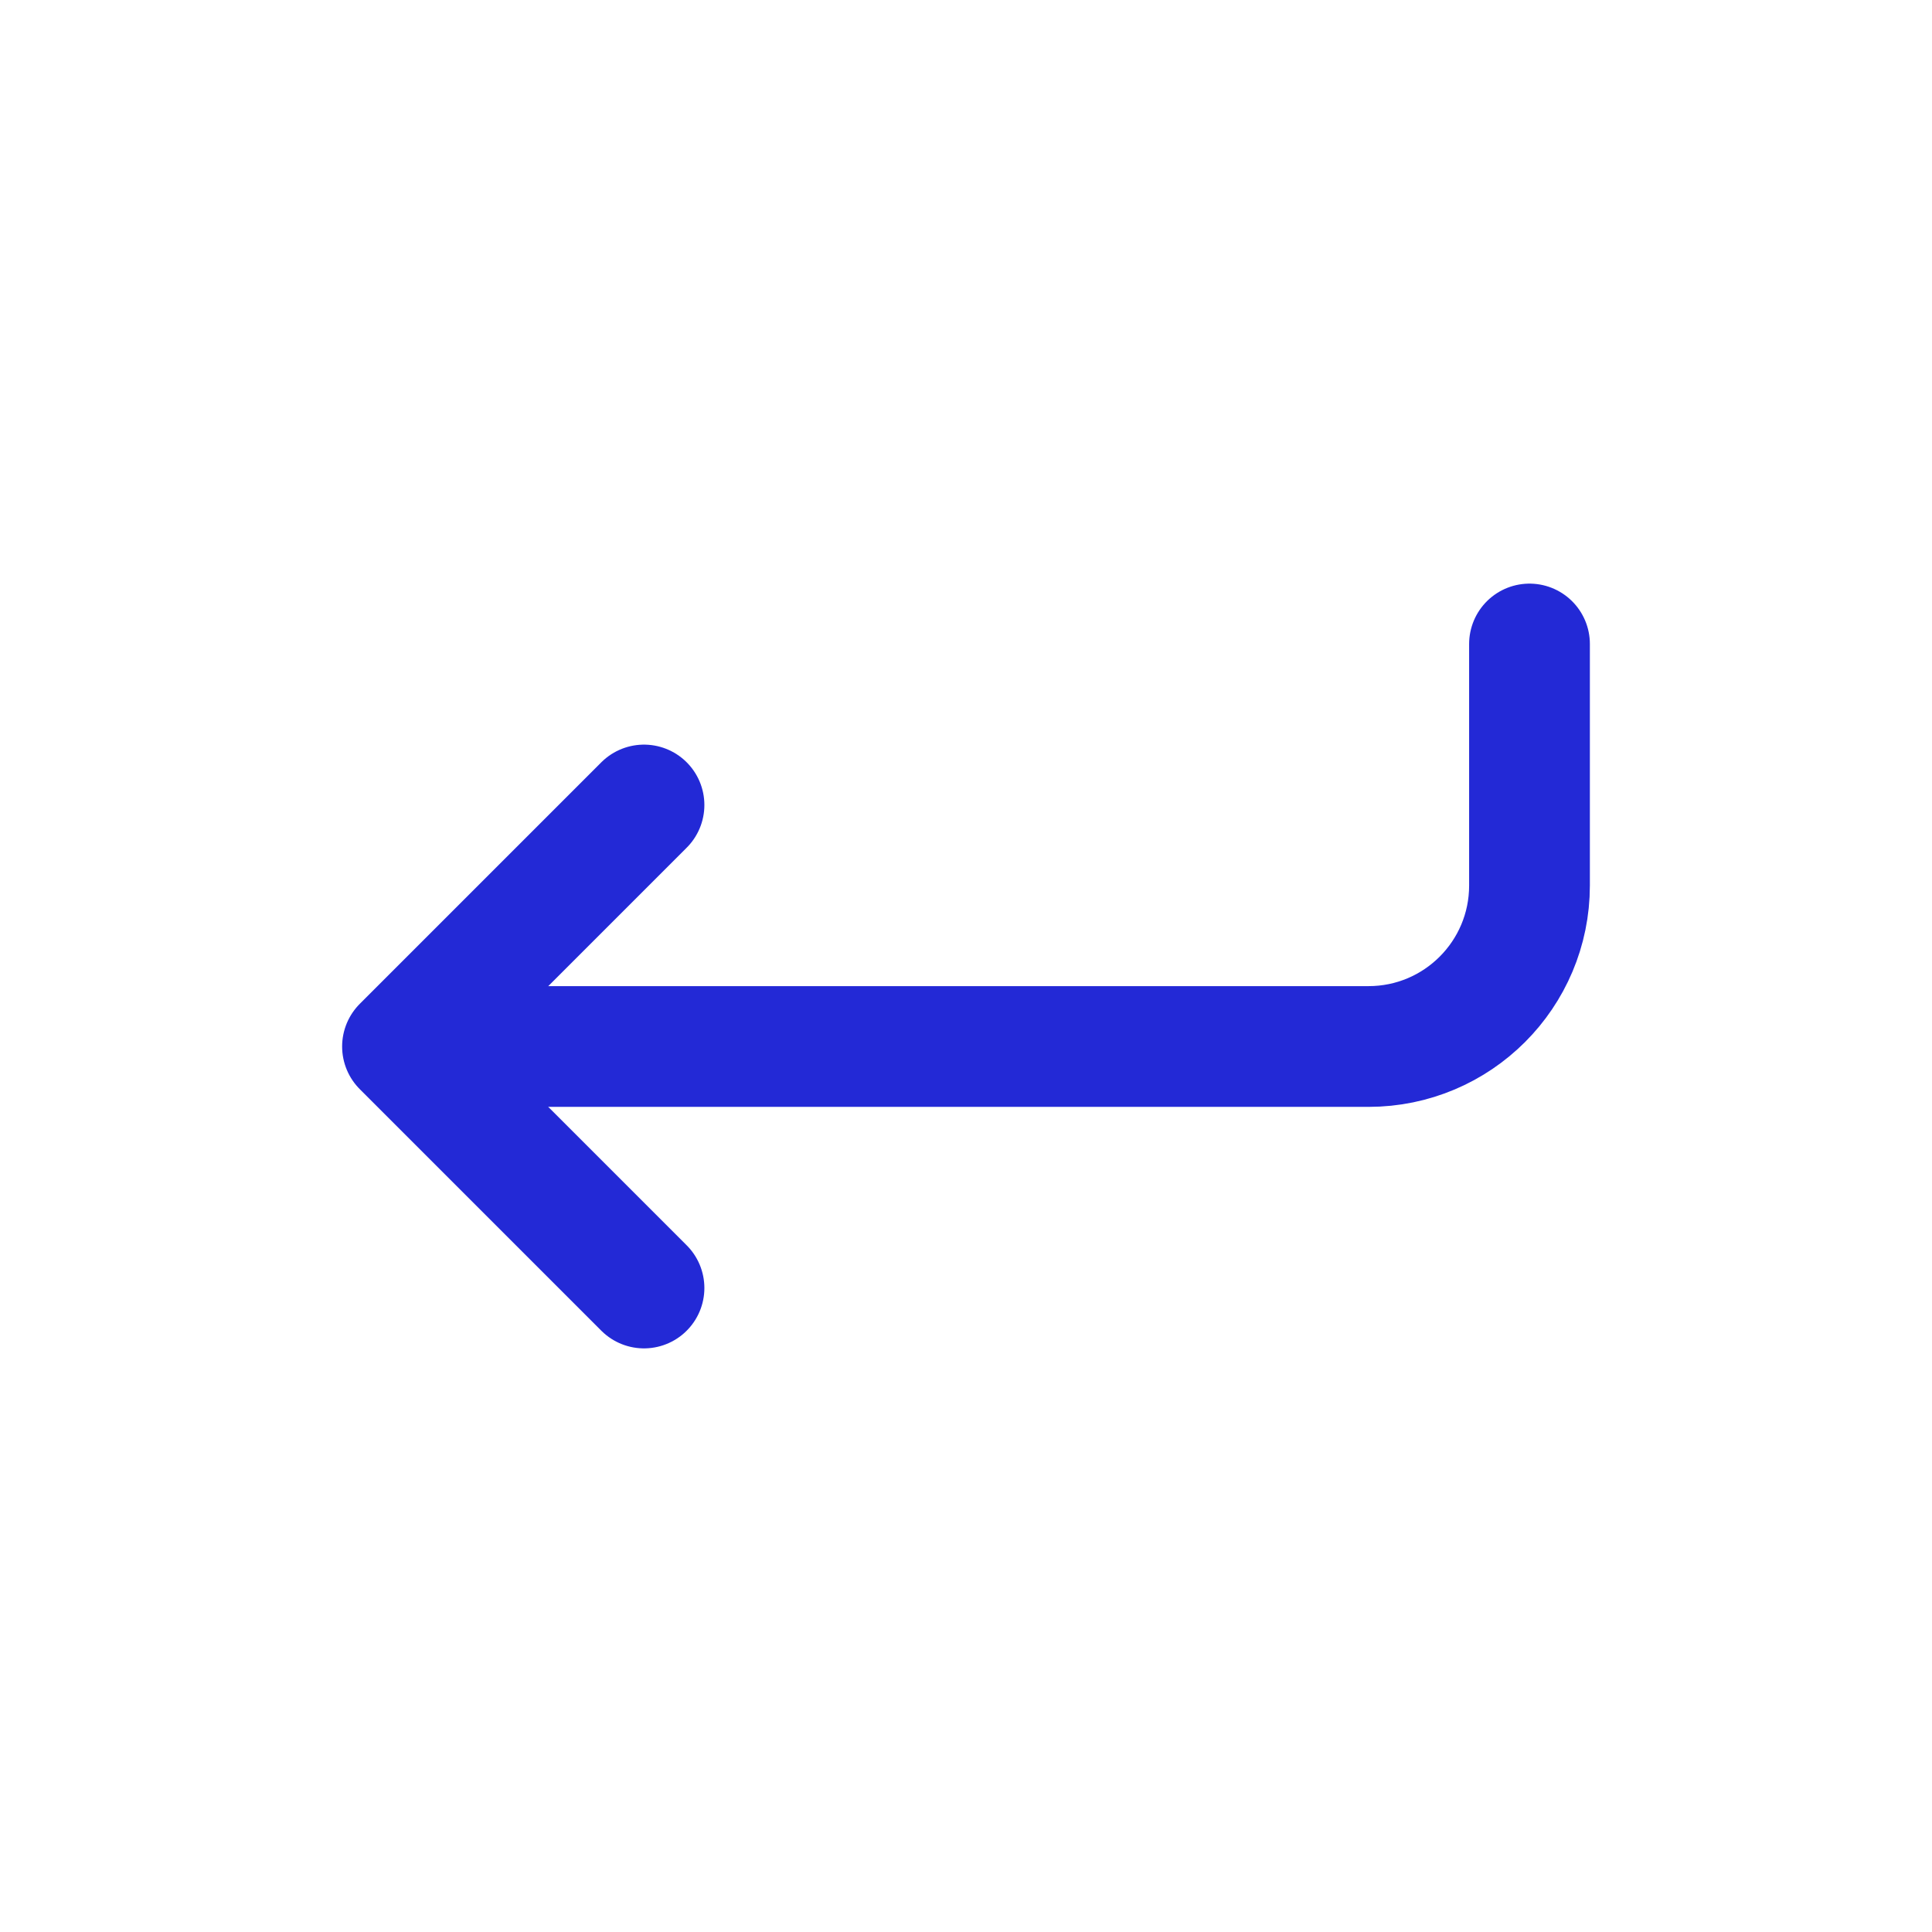<svg role="img" xmlns="http://www.w3.org/2000/svg" width="32px" height="32px" viewBox="0 0 24 24" aria-labelledby="returnIconTitle returnIconDesc" stroke="#2329D6" stroke-width="1.5" stroke-linecap="round" stroke-linejoin="round" fill="none" color="#2329D6"> <title id="returnIconTitle">Return</title> <desc id="returnIconDesc">Start a new line</desc> <path d="M19,8 L19,11 C19,12.105 18.105,13 17,13 L6,13"/> <polyline points="8 16 5 13 8 10"/> </svg>